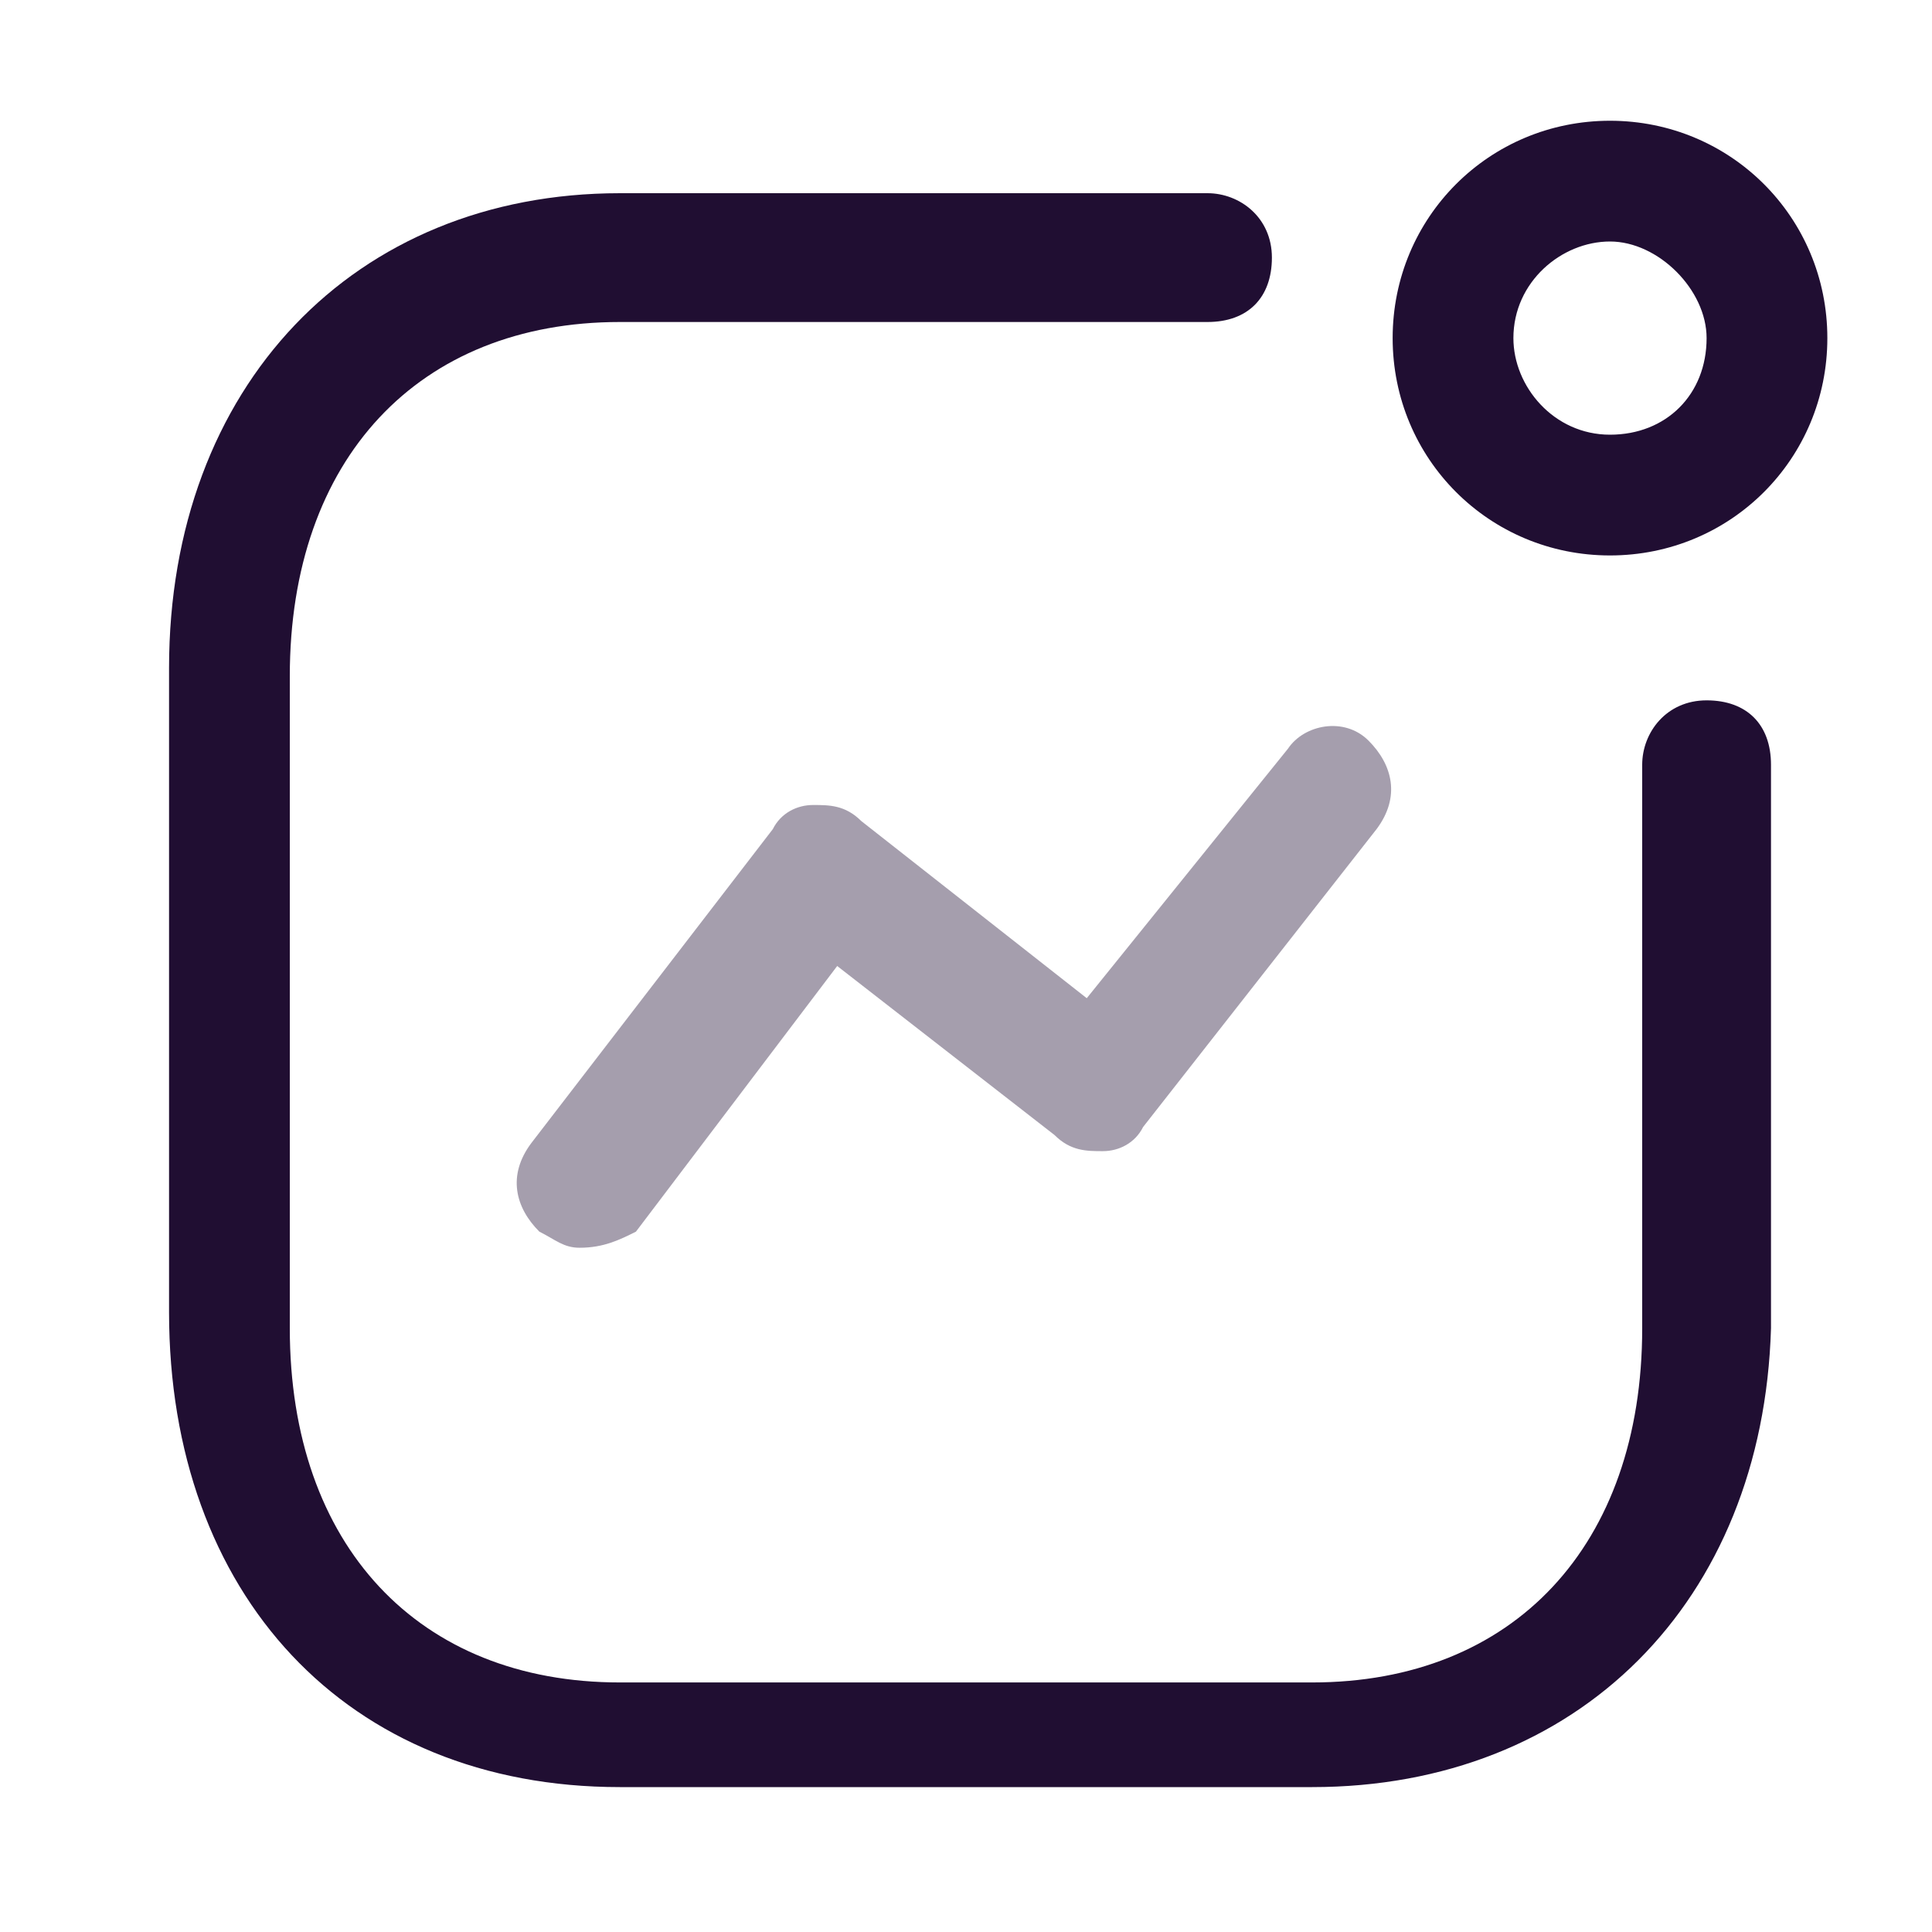 <?xml version="1.0" standalone="no"?><!DOCTYPE svg PUBLIC "-//W3C//DTD SVG 1.1//EN" "http://www.w3.org/Graphics/SVG/1.1/DTD/svg11.dtd"><svg class="icon" width="200px" height="200.00px" viewBox="0 0 1024 1024" version="1.1" xmlns="http://www.w3.org/2000/svg"><path d="M307.2 661.333c-8.533 0-12.8-4.267-21.333-8.533-12.8-12.8-17.067-29.867-4.267-46.933l128-166.4c4.267-8.533 12.8-12.8 21.333-12.8s17.067 0 25.6 8.533l119.467 93.867L682.667 396.8c8.533-12.8 29.867-17.067 42.667-4.267 12.8 12.8 17.067 29.867 4.267 46.933L605.867 597.333c-4.267 8.533-12.8 12.8-21.333 12.8s-17.067 0-25.6-8.533L443.733 512l-106.667 140.8c-8.533 4.267-17.067 8.533-29.867 8.533z" fill="#200E32" opacity=".4" /><path d="M853.333 294.4c-64 0-115.2-51.2-115.2-115.2 0-64 51.2-115.2 115.2-115.2s115.2 51.2 115.2 115.2c0 64-51.2 115.2-115.2 115.2zM853.333 128c-25.6 0-51.2 21.333-51.2 51.2 0 25.6 21.333 51.2 51.2 51.2s51.2-21.333 51.2-51.2c0-25.6-25.6-51.2-51.2-51.2z" fill="#200E32" /><path d="M695.467 947.2H328.533c-145.067 0-238.933-102.4-238.933-251.733v-341.333c0-149.333 98.133-251.733 238.933-251.733H640c17.067 0 34.133 12.8 34.133 34.133s-12.8 34.133-34.133 34.133H328.533C221.867 170.667 153.6 243.2 153.6 358.4v345.6c0 115.2 68.267 187.733 174.933 187.733h366.933c106.667 0 174.933-72.533 174.933-187.733v-298.667c0-17.067 12.8-34.133 34.133-34.133s34.133 12.8 34.133 34.133v298.667c-4.267 145.067-102.4 243.2-243.2 243.2z" fill="#200E32" /></svg>